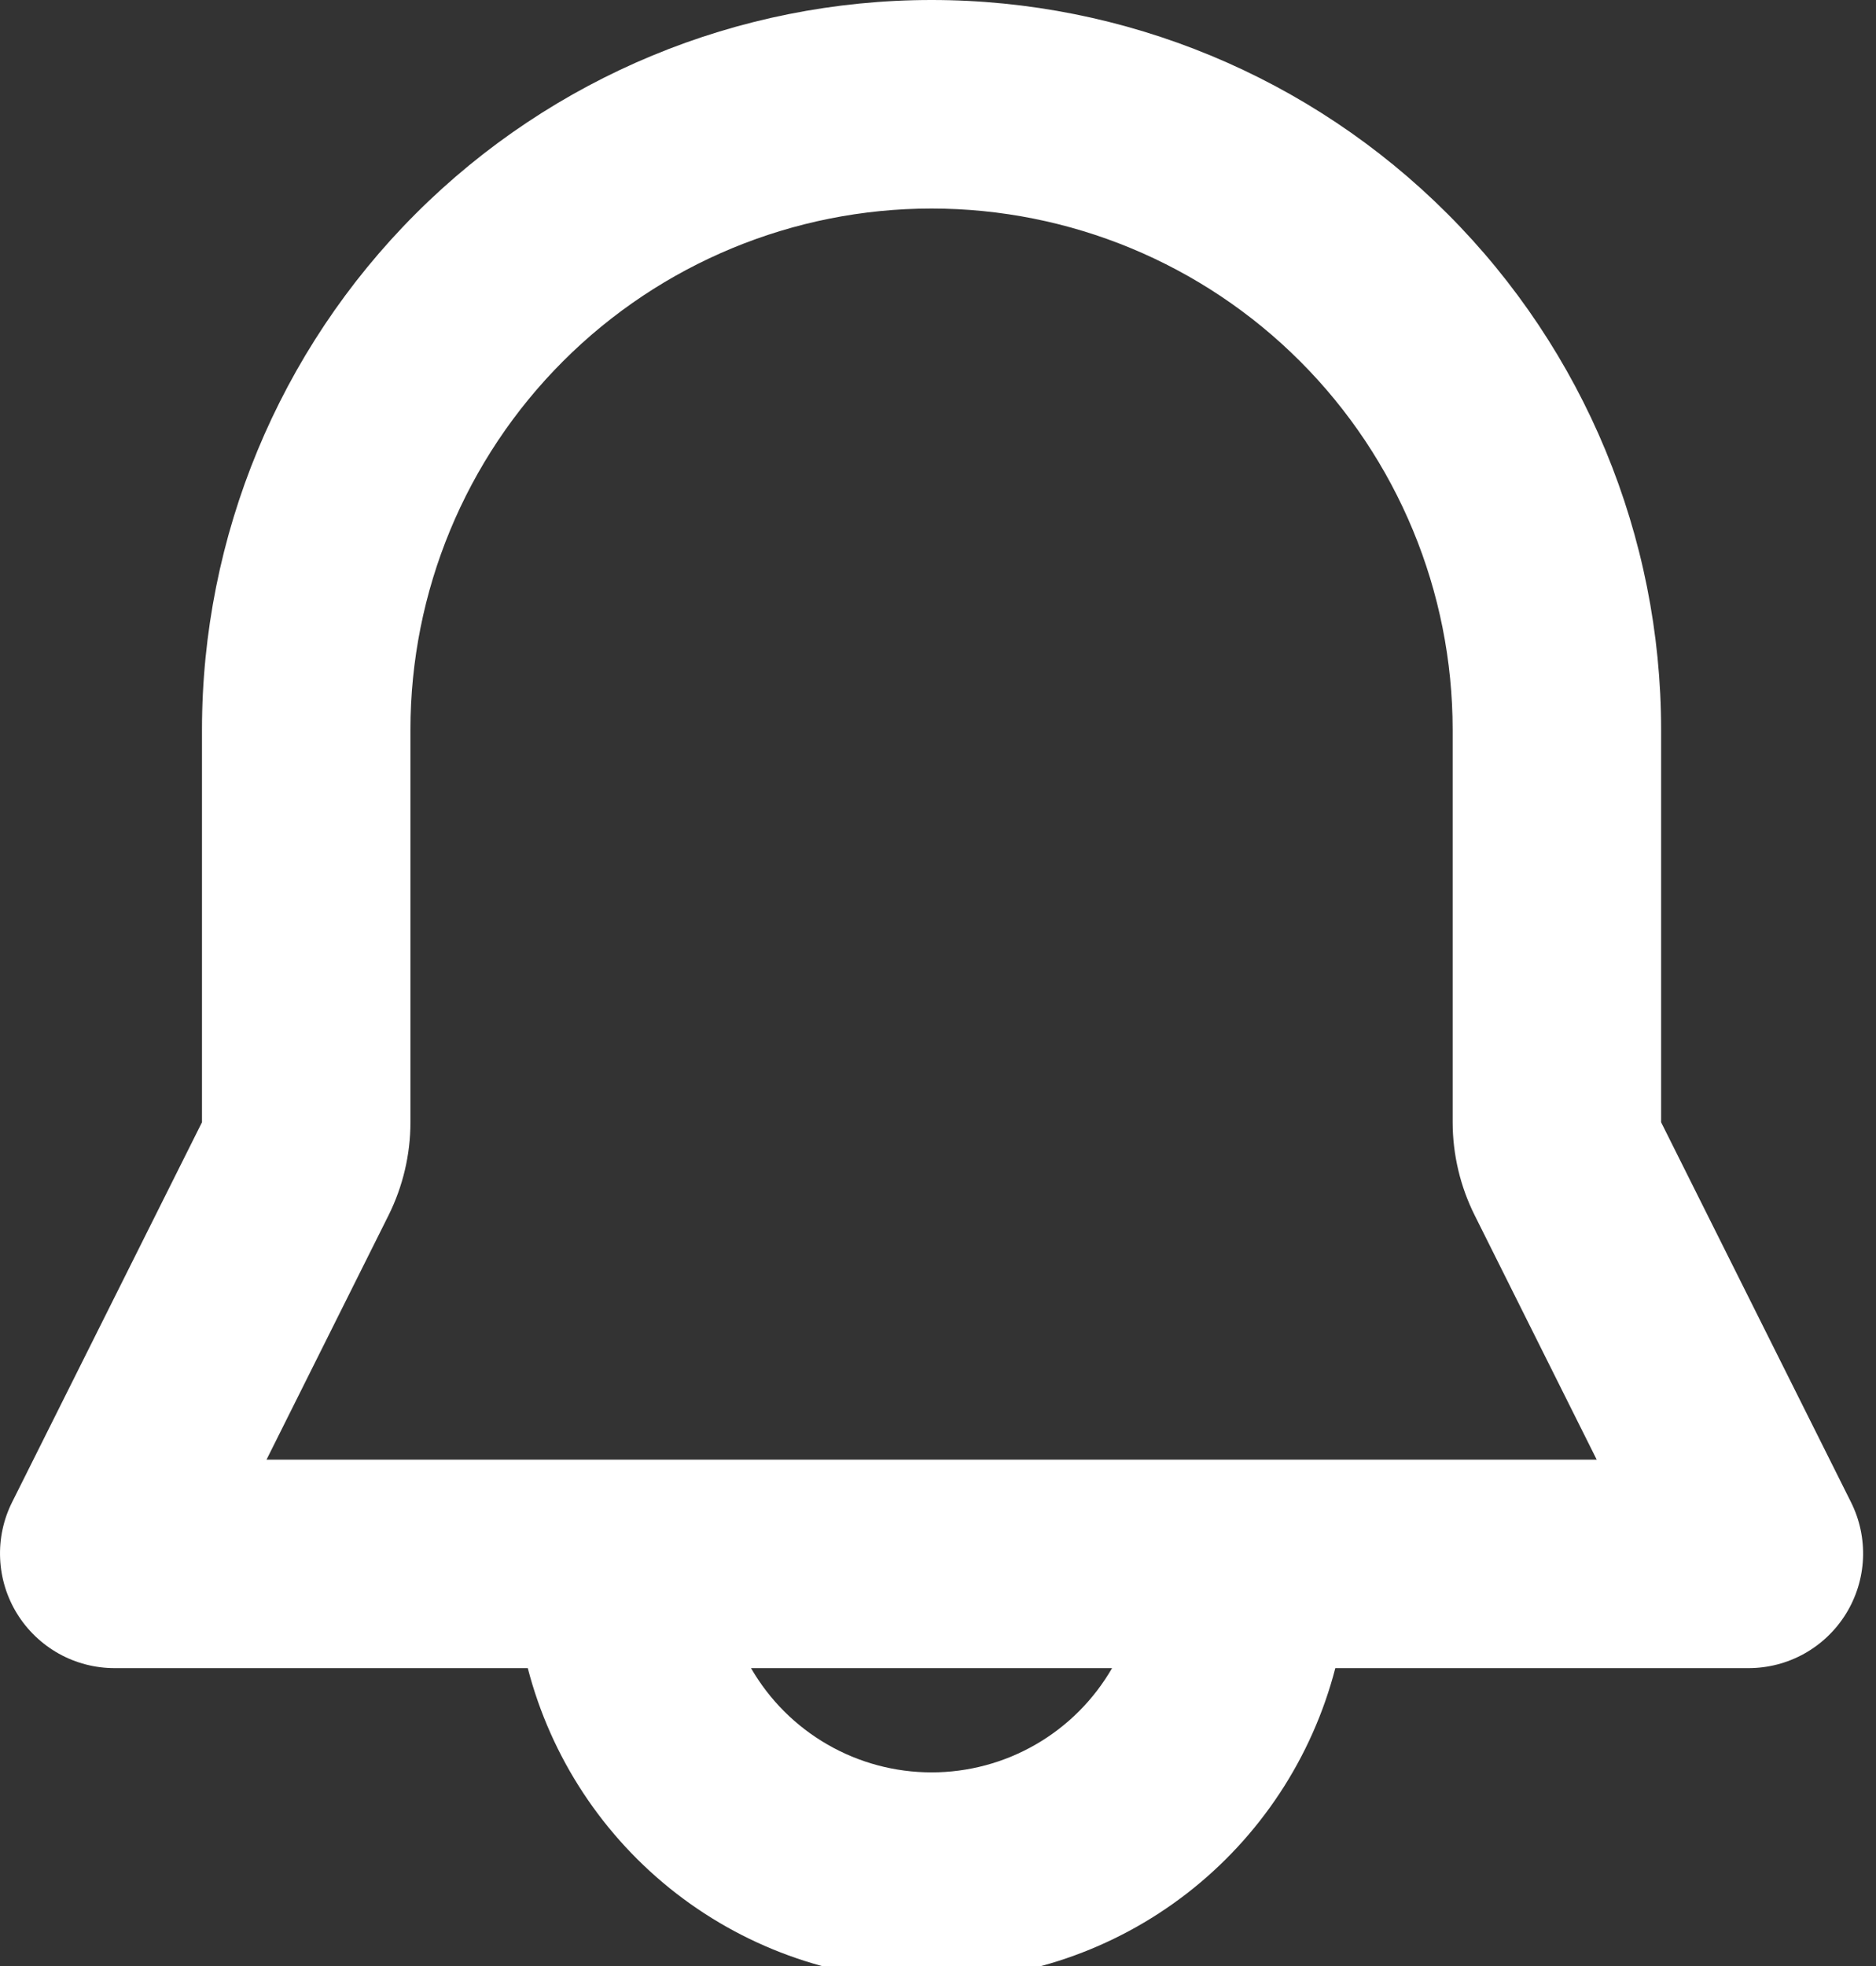 <svg width="42" height="44" viewBox="0 0 42 44" fill="none" xmlns="http://www.w3.org/2000/svg">
<rect x="0" y="0" width="42" height="44" fill="#333333" stroke="none"/>
<g clip-path="url(#clip0_253_273)">
<path fill-rule="evenodd" clip-rule="evenodd" d="M4.522 16.333C4.522 12.002 6.243 7.847 9.306 4.784C12.369 1.721 16.524 0 20.856 0C25.188 0 29.342 1.721 32.405 4.784C35.468 7.847 37.189 12.002 37.189 16.333V25.116L41.44 33.619C41.636 34.01 41.728 34.445 41.709 34.882C41.689 35.319 41.558 35.744 41.328 36.116C41.098 36.488 40.777 36.795 40.394 37.009C40.012 37.222 39.582 37.333 39.144 37.333H29.895C29.376 39.336 28.207 41.109 26.571 42.376C24.935 43.642 22.924 44.328 20.856 44.328C18.787 44.328 16.777 43.642 15.141 42.376C13.505 41.109 12.335 39.336 11.816 37.333H2.567C2.13 37.333 1.699 37.222 1.317 37.009C0.935 36.795 0.613 36.488 0.383 36.116C0.153 35.744 0.022 35.319 0.003 34.882C-0.017 34.445 0.075 34.01 0.271 33.619L4.522 25.116V16.333ZM16.814 37.333C17.224 38.043 17.813 38.632 18.523 39.041C19.232 39.451 20.037 39.666 20.856 39.666C21.675 39.666 22.48 39.451 23.189 39.041C23.898 38.632 24.487 38.043 24.897 37.333H16.814ZM20.856 4.667C17.762 4.667 14.794 5.896 12.606 8.084C10.418 10.272 9.189 13.239 9.189 16.333V25.116C9.189 25.84 9.02 26.554 8.697 27.202L5.967 32.667H35.747L33.017 27.202C32.693 26.555 32.523 25.84 32.522 25.116V16.333C32.522 13.239 31.293 10.272 29.105 8.084C26.917 5.896 23.95 4.667 20.856 4.667Z" fill="white"/>
</g>
<defs>
<clipPath id="clip0_253_273">
<rect width="42" height="44" fill="white"/>
</clipPath>
</defs>
</svg>
